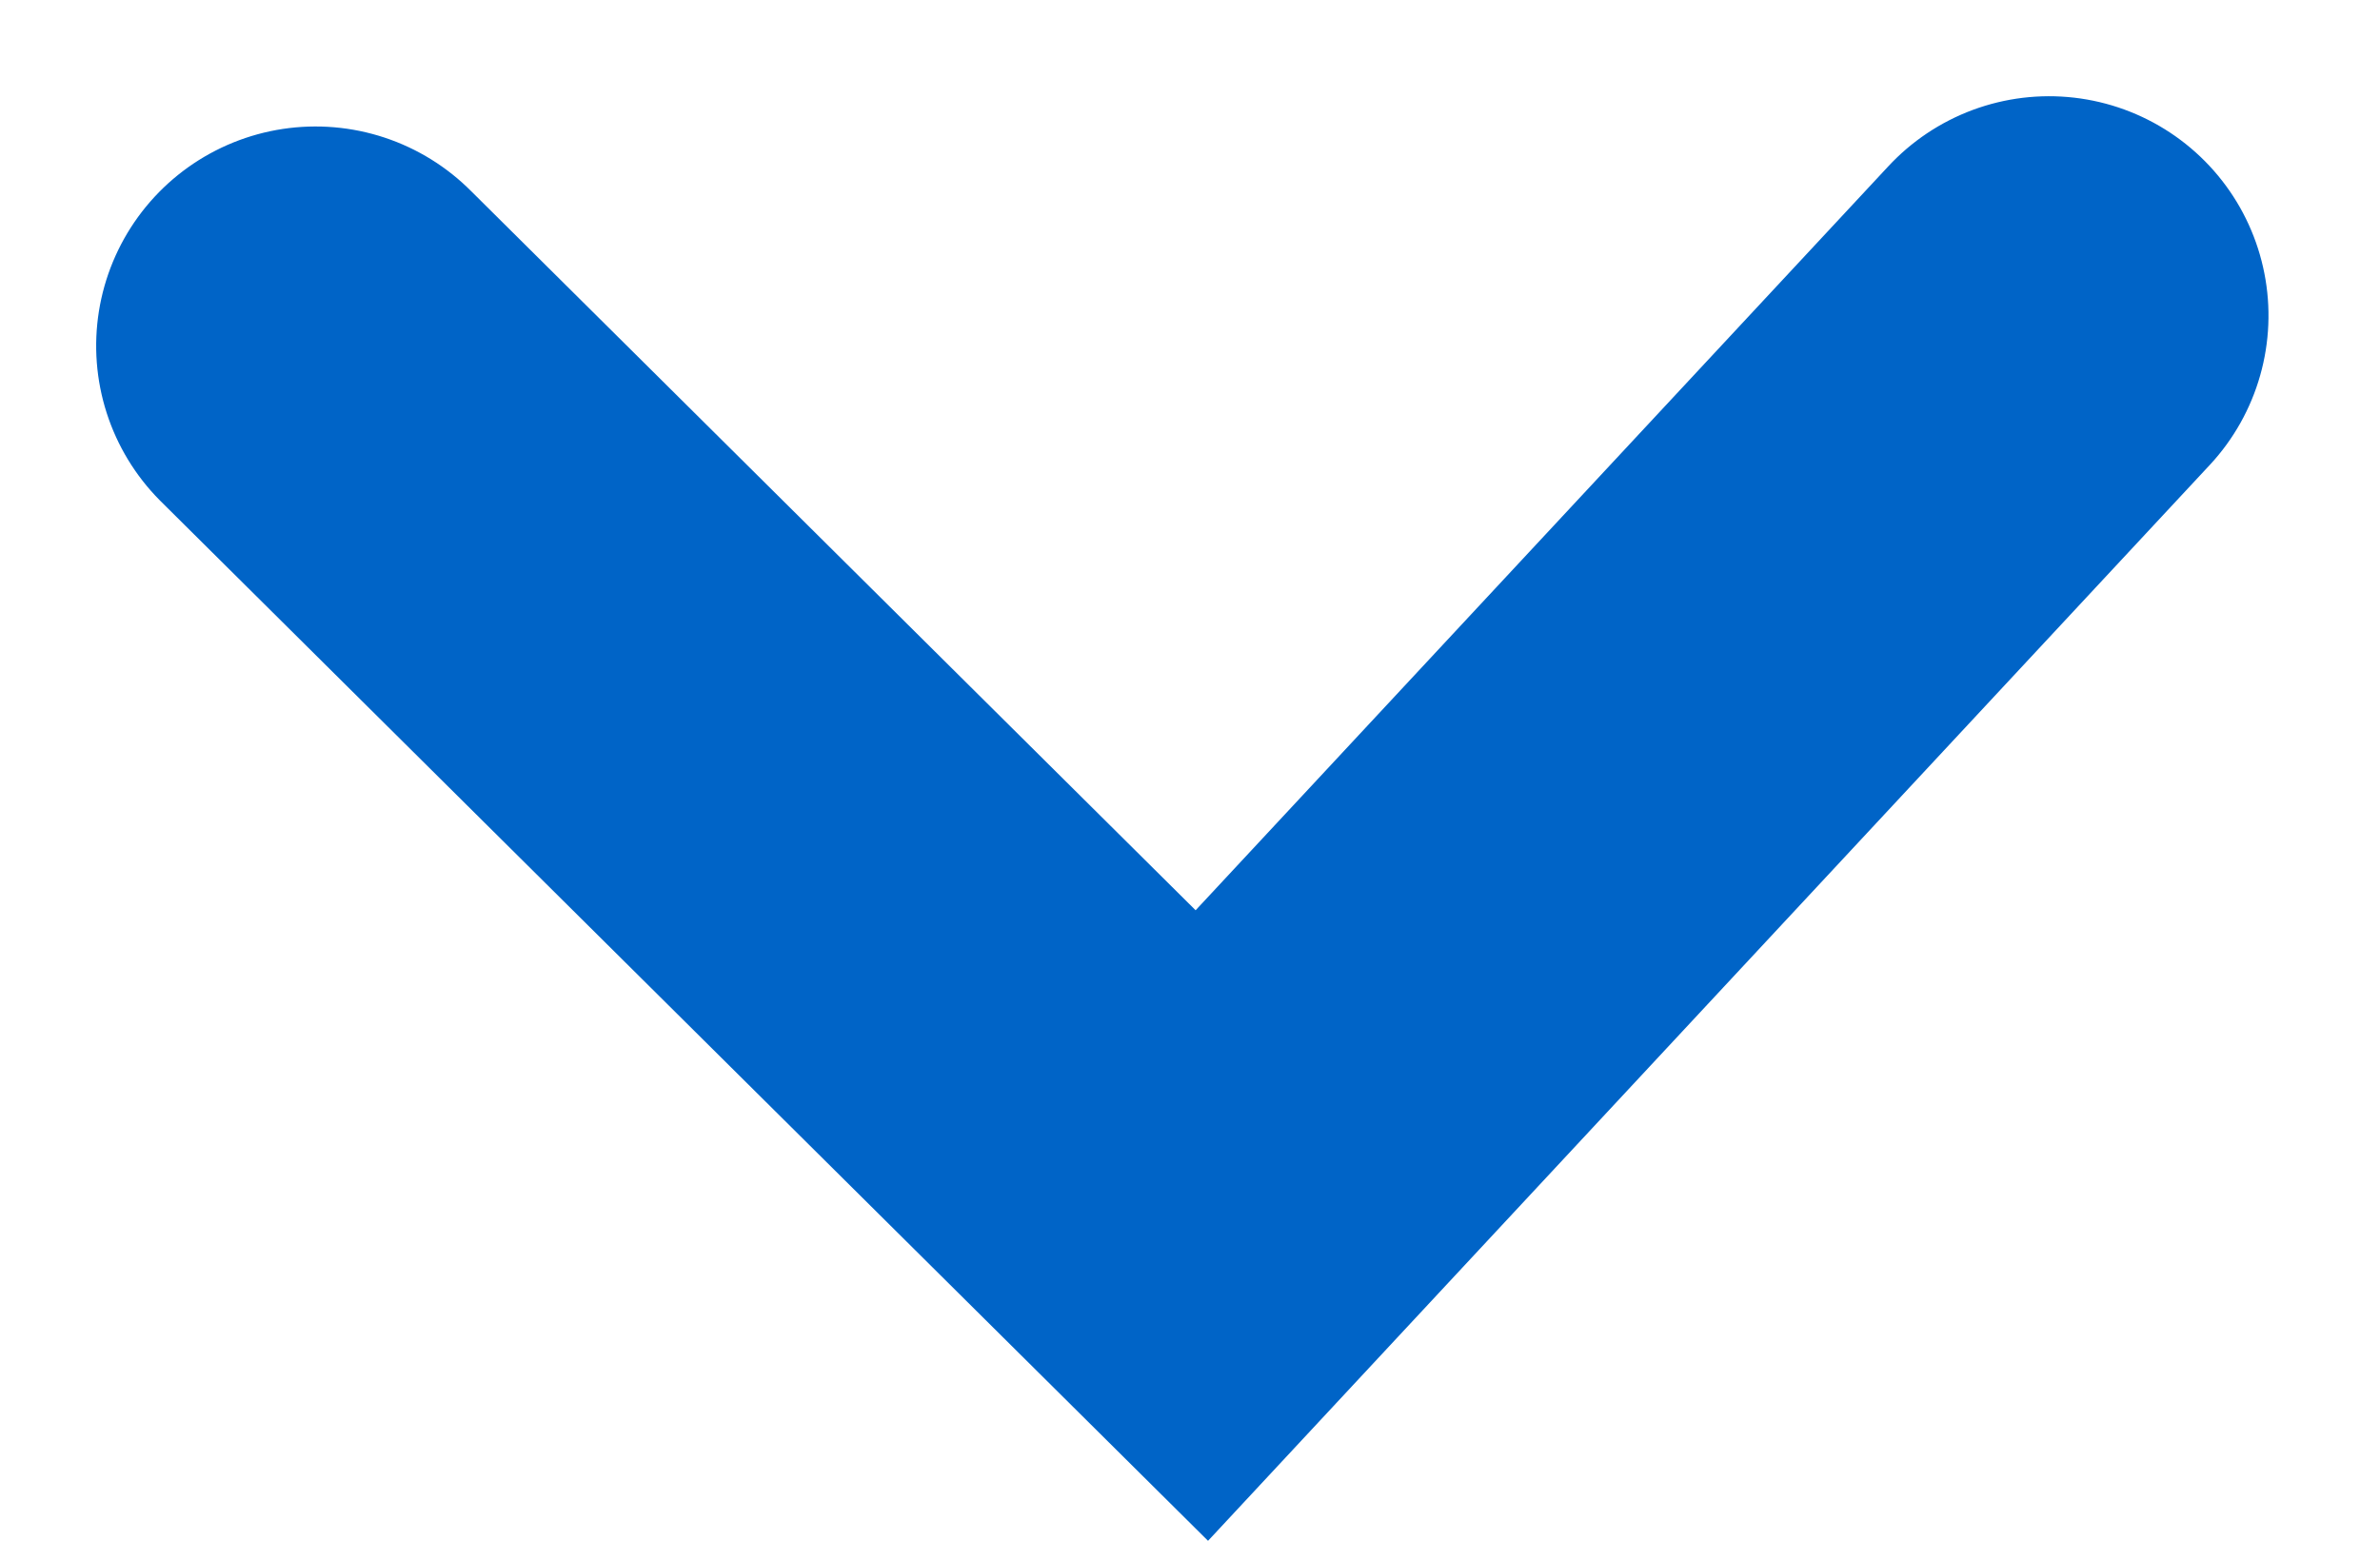 <svg xmlns="http://www.w3.org/2000/svg" width="16.271" height="10.677" viewBox="0 0 16.271 10.677">
    <path id="Path_562" data-name="Path 562" d="M1951.875,343.375l5.953,6.12,5.9-6.12" transform="translate(-1955.413 -306.893) rotate(-1)" fill="none" stroke="#0064c7" stroke-linecap="round" stroke-width="3"/>
</svg>

